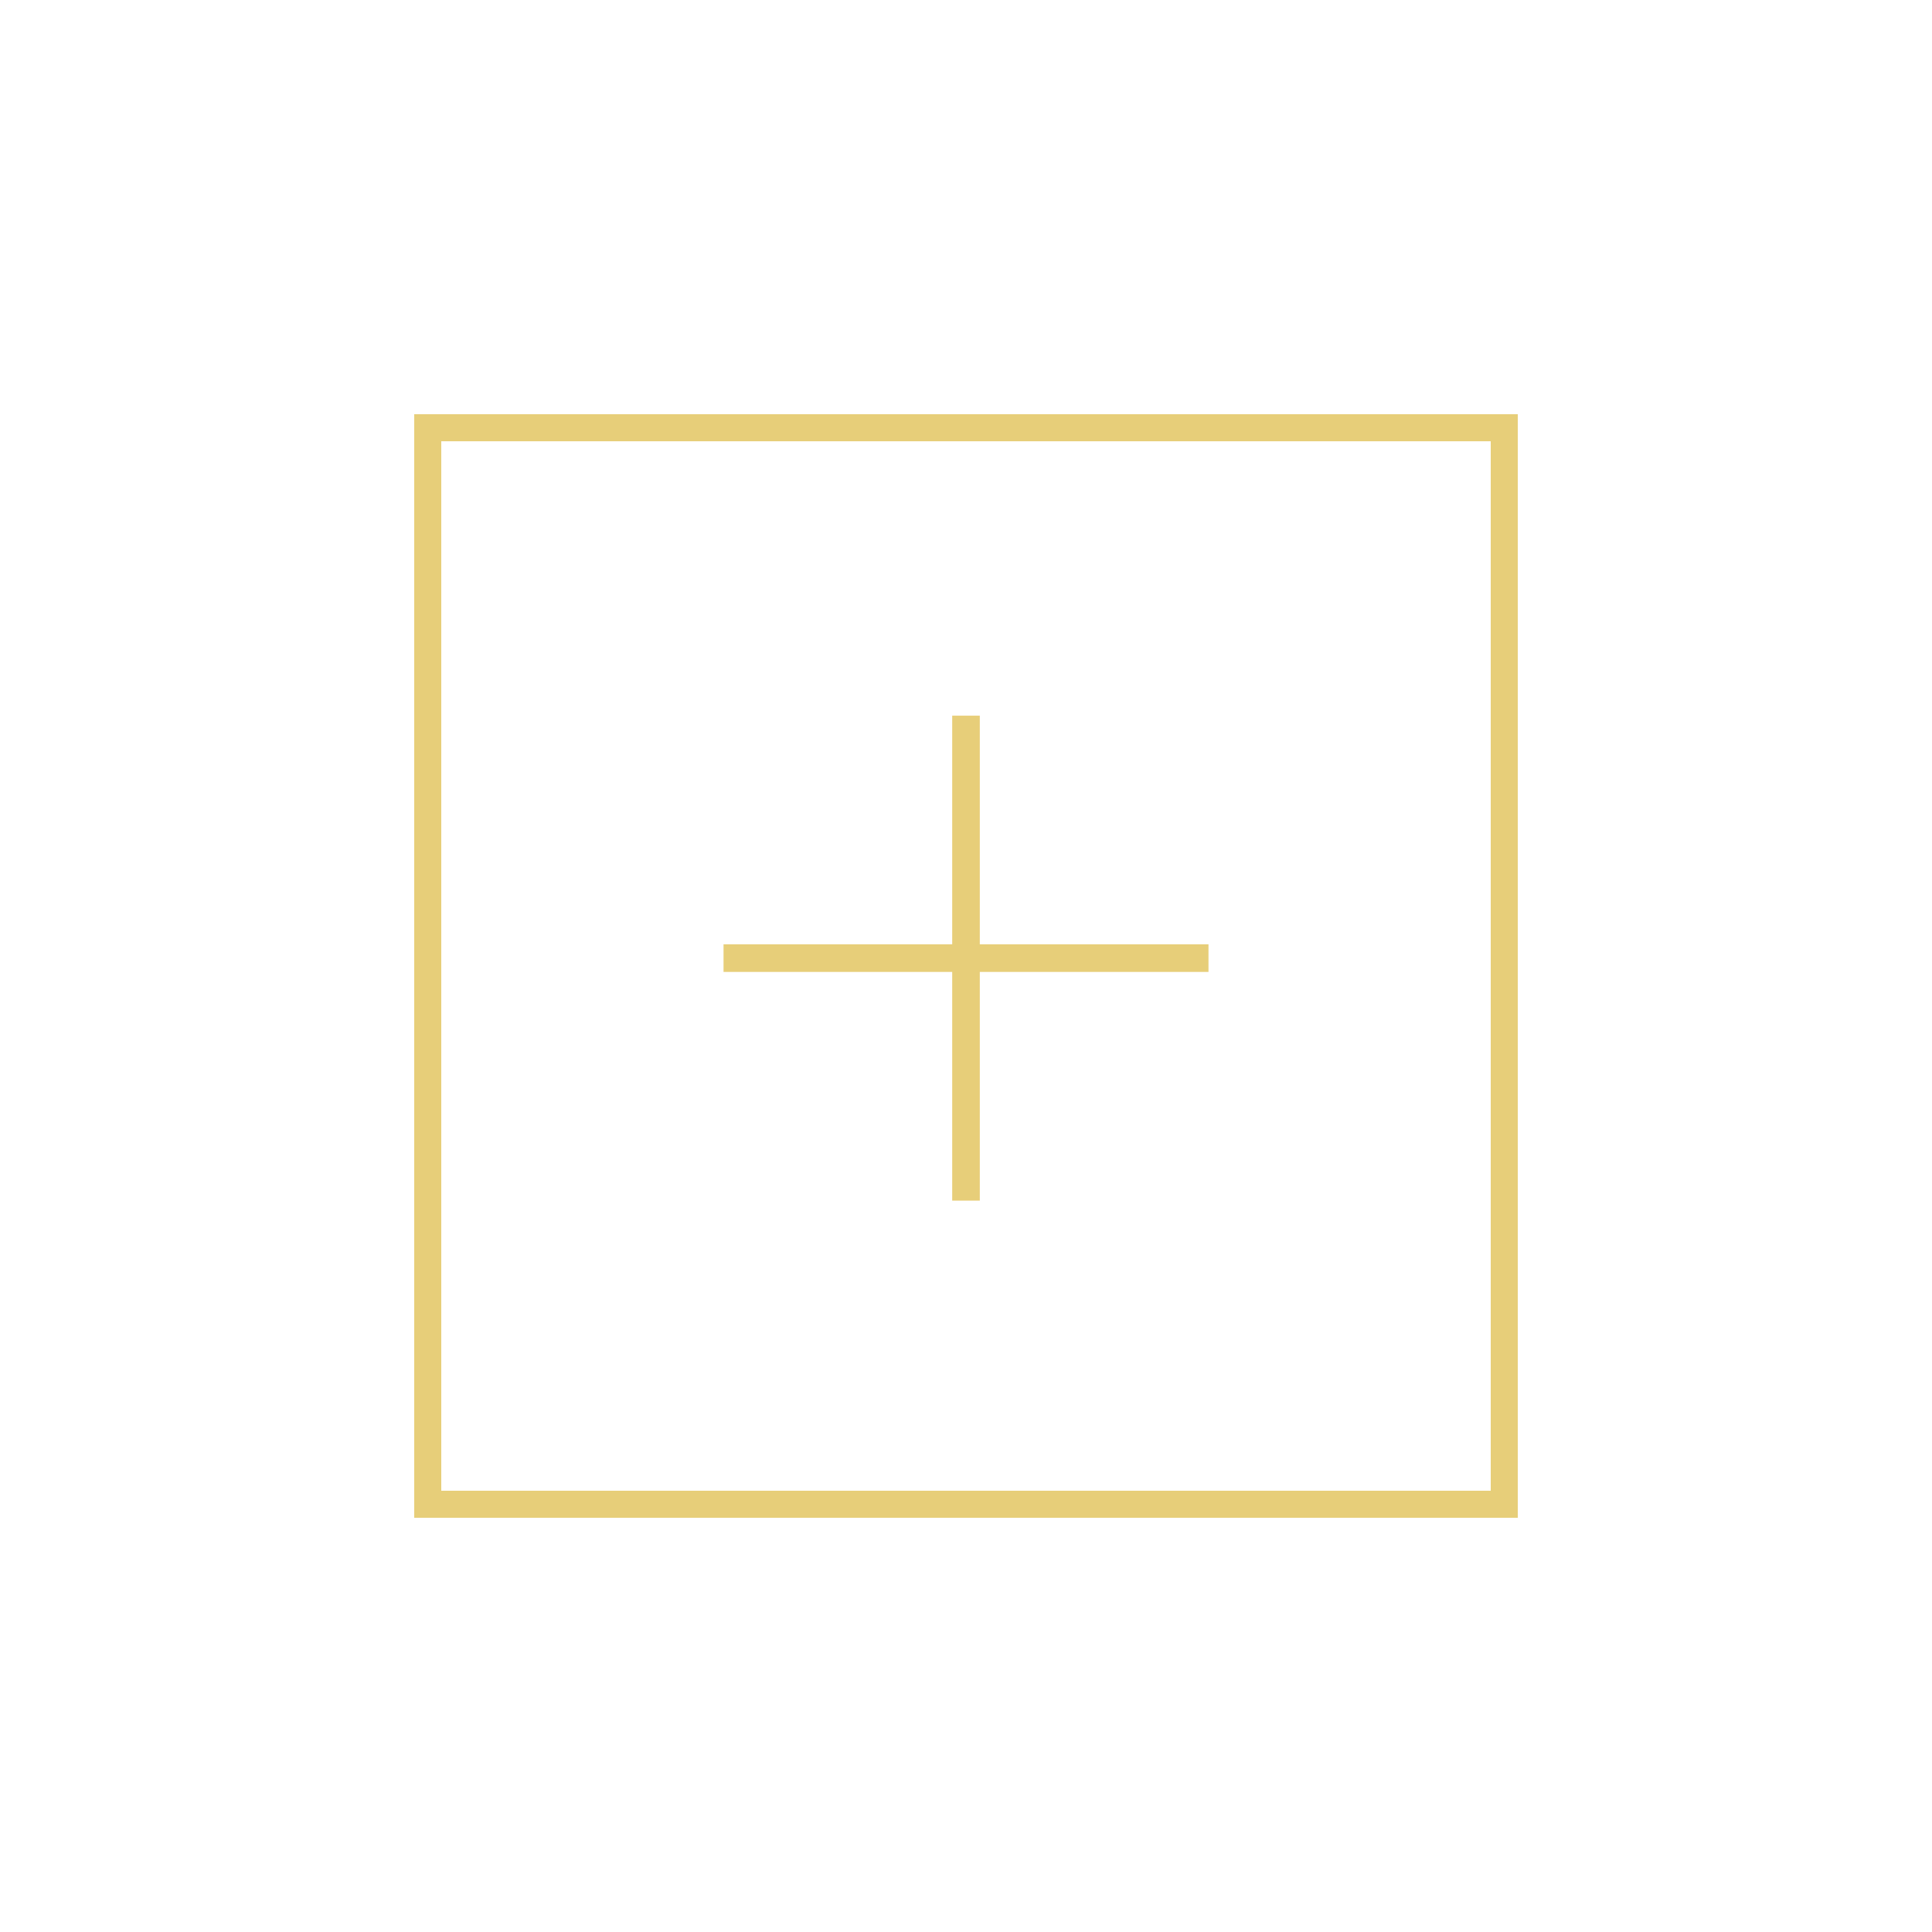 <svg width="70" height="70" viewBox="0 0 70 70" fill="none" xmlns="http://www.w3.org/2000/svg">
<g id="Group 1101">
<g id="Rectangle 58" filter="url(#filter0_d_33_1083)">
<rect x="15.5" y="15.5" width="39" height="39" stroke="#E7CE79" shape-rendering="crispEdges"/>
</g>
<g id="Group 1100">
<path id="Vector 5" d="M35 26.429V43" stroke="#E7CE79" stroke-linecap="square" stroke-linejoin="round"/>
<path id="Vector 6" d="M43.286 34.714L26.715 34.714" stroke="#E7CE79" stroke-linecap="square" stroke-linejoin="round"/>
</g>
</g>
<defs>
<filter id="filter0_d_33_1083" x="0" y="0" width="70" height="70" filterUnits="userSpaceOnUse" color-interpolation-filters="sRGB">
<feFlood flood-opacity="0" result="BackgroundImageFix"/>
<feColorMatrix in="SourceAlpha" type="matrix" values="0 0 0 0 0 0 0 0 0 0 0 0 0 0 0 0 0 0 127 0" result="hardAlpha"/>
<feOffset/>
<feGaussianBlur stdDeviation="7.5"/>
<feComposite in2="hardAlpha" operator="out"/>
<feColorMatrix type="matrix" values="0 0 0 0 0.906 0 0 0 0 0.808 0 0 0 0 0.475 0 0 0 1 0"/>
<feBlend mode="normal" in2="BackgroundImageFix" result="effect1_dropShadow_33_1083"/>
<feBlend mode="normal" in="SourceGraphic" in2="effect1_dropShadow_33_1083" result="shape"/>
</filter>
</defs>
</svg>
